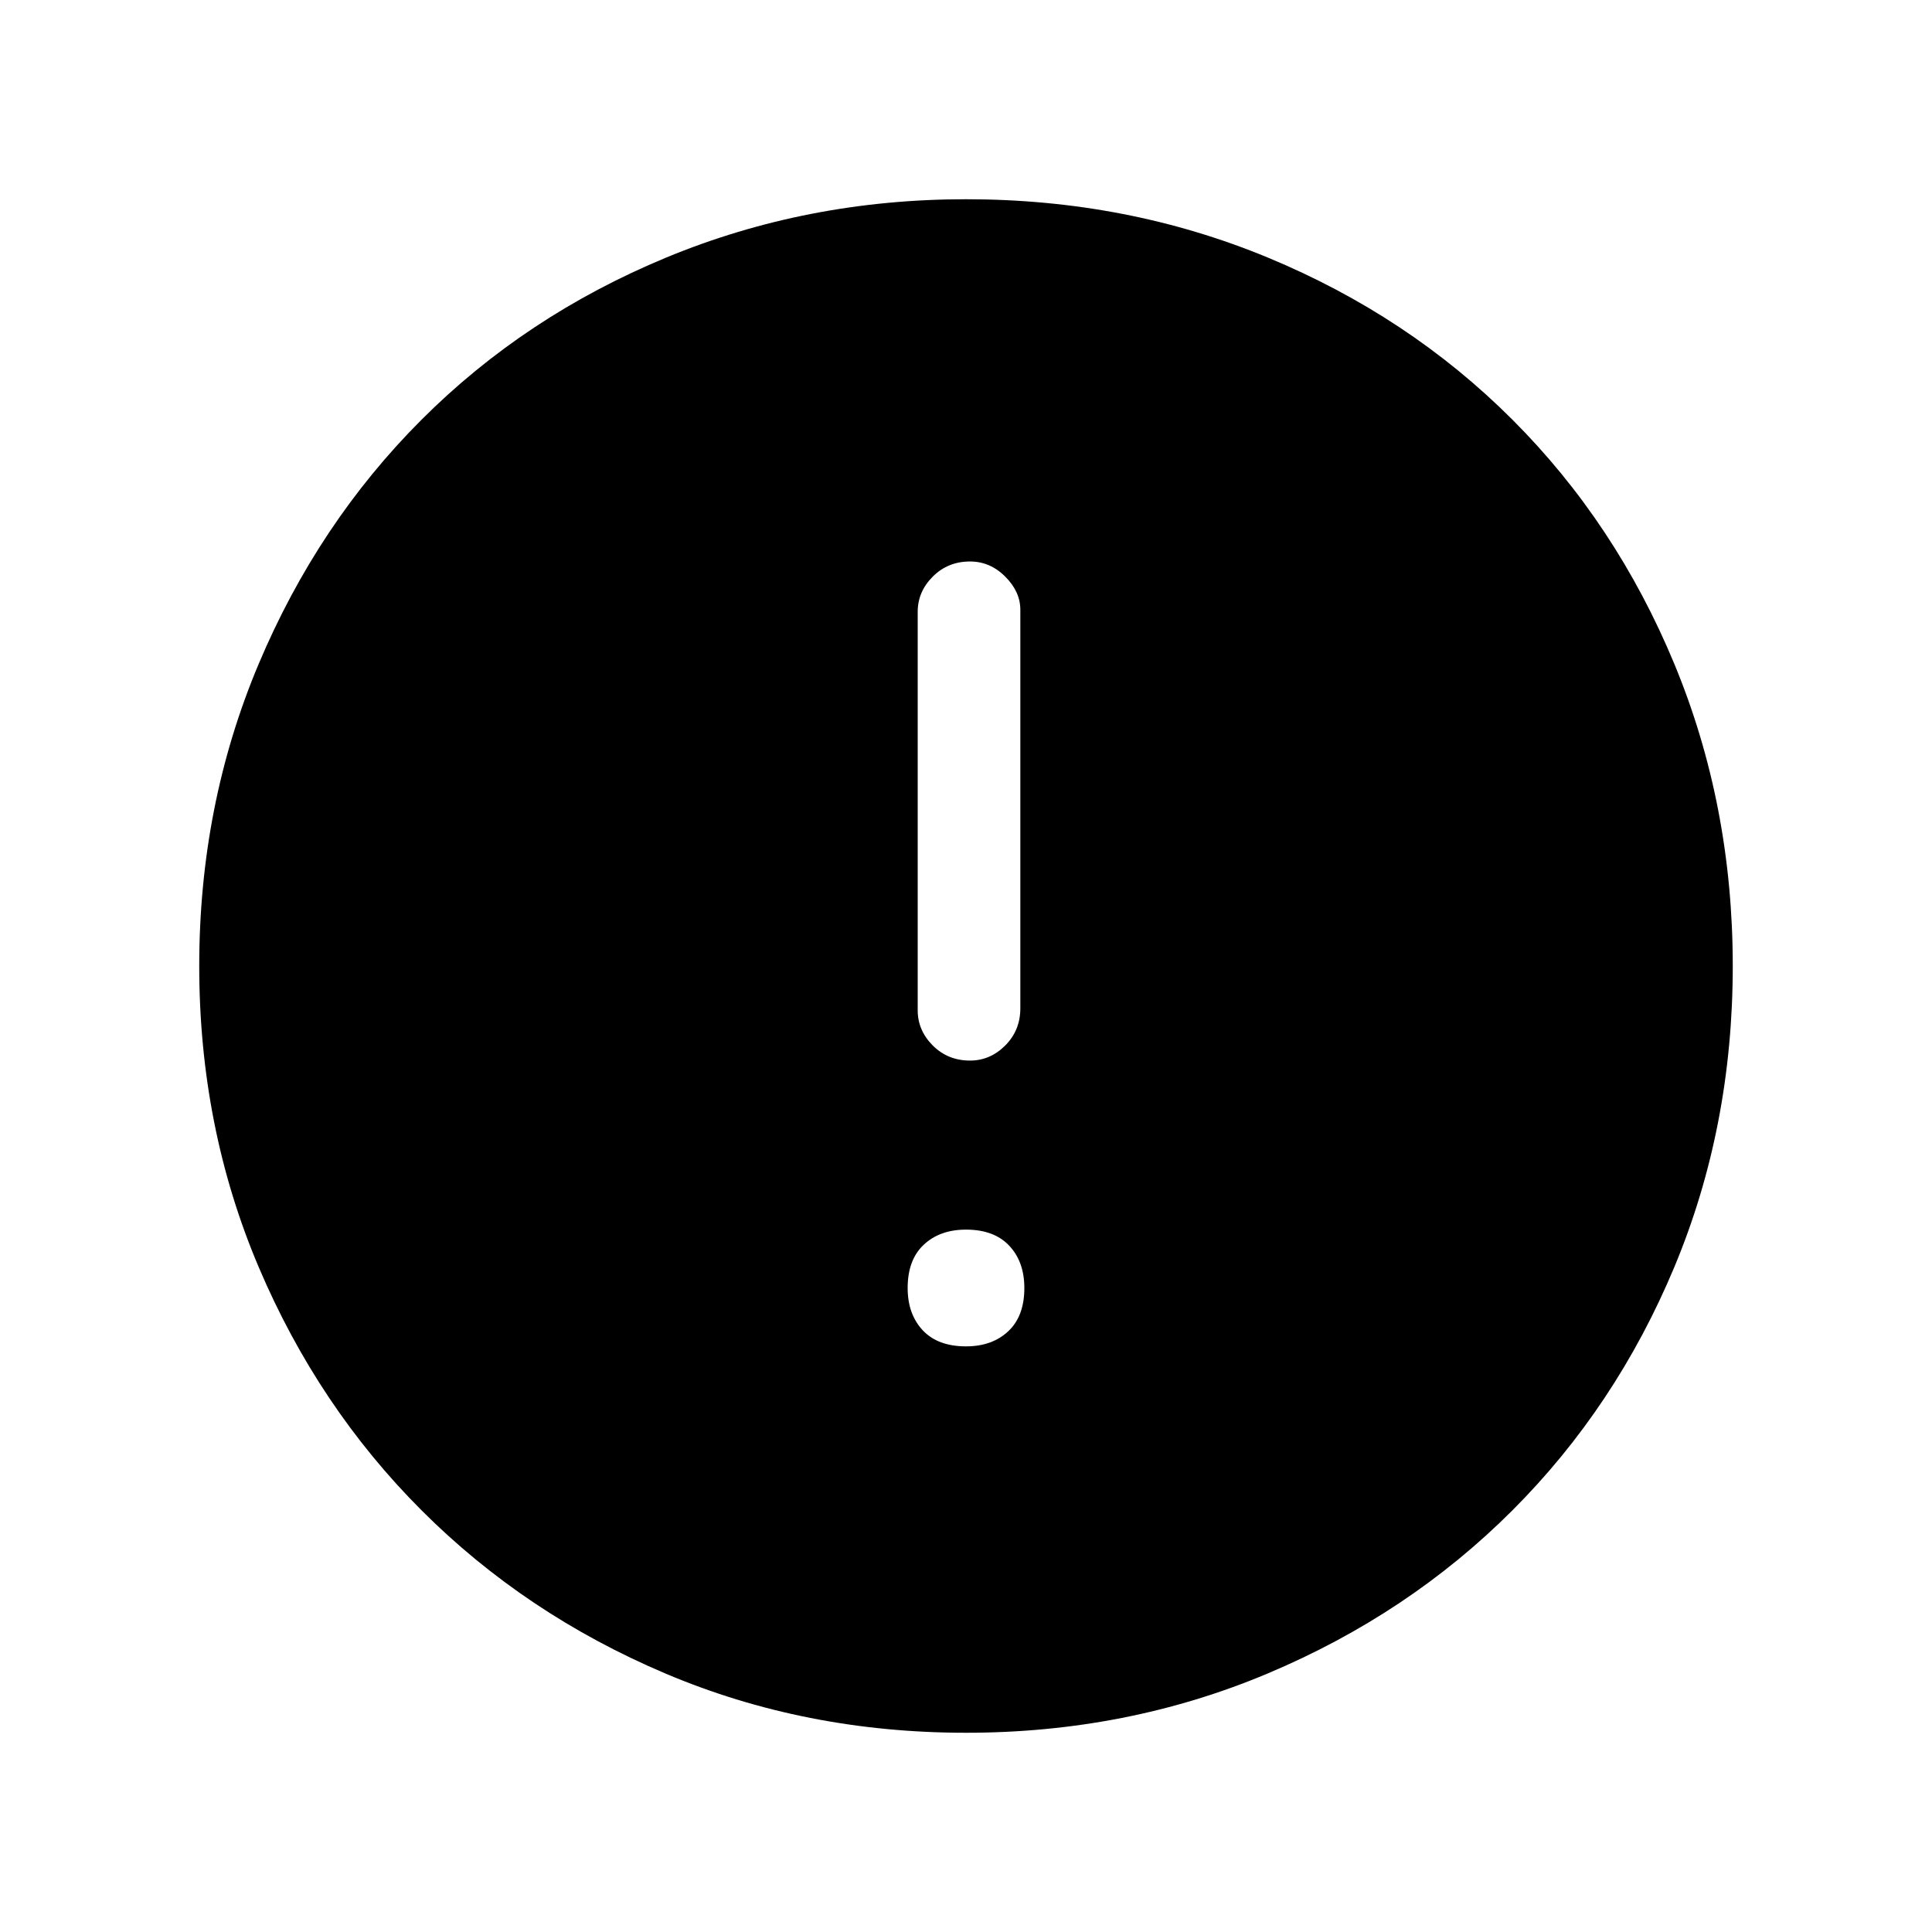 <svg xmlns="http://www.w3.org/2000/svg" height="40" width="40"><path d="M20.083 21.958q.417 0 .729-.312.313-.313.313-.771v-8.25q0-.375-.313-.687-.312-.313-.729-.313-.458 0-.771.313-.312.312-.312.729v8.25q0 .416.312.729.313.312.771.312ZM20 27.875q.542 0 .875-.313.333-.312.333-.895 0-.542-.312-.875-.313-.334-.896-.334-.542 0-.875.313-.333.312-.333.896 0 .541.312.875.313.333.896.333Zm0 8q-3.333 0-6.229-1.229t-5.042-3.375q-2.146-2.146-3.375-5.042T4.125 20q0-3.333 1.229-6.25t3.375-5.062q2.146-2.146 5.063-3.355Q16.708 4.125 20 4.125q3.333 0 6.25 1.208 2.917 1.209 5.062 3.355 2.146 2.145 3.355 5.062 1.208 2.917 1.208 6.25t-1.208 6.229q-1.209 2.896-3.355 5.042-2.145 2.146-5.062 3.375-2.917 1.229-6.25 1.229Z"/></svg>